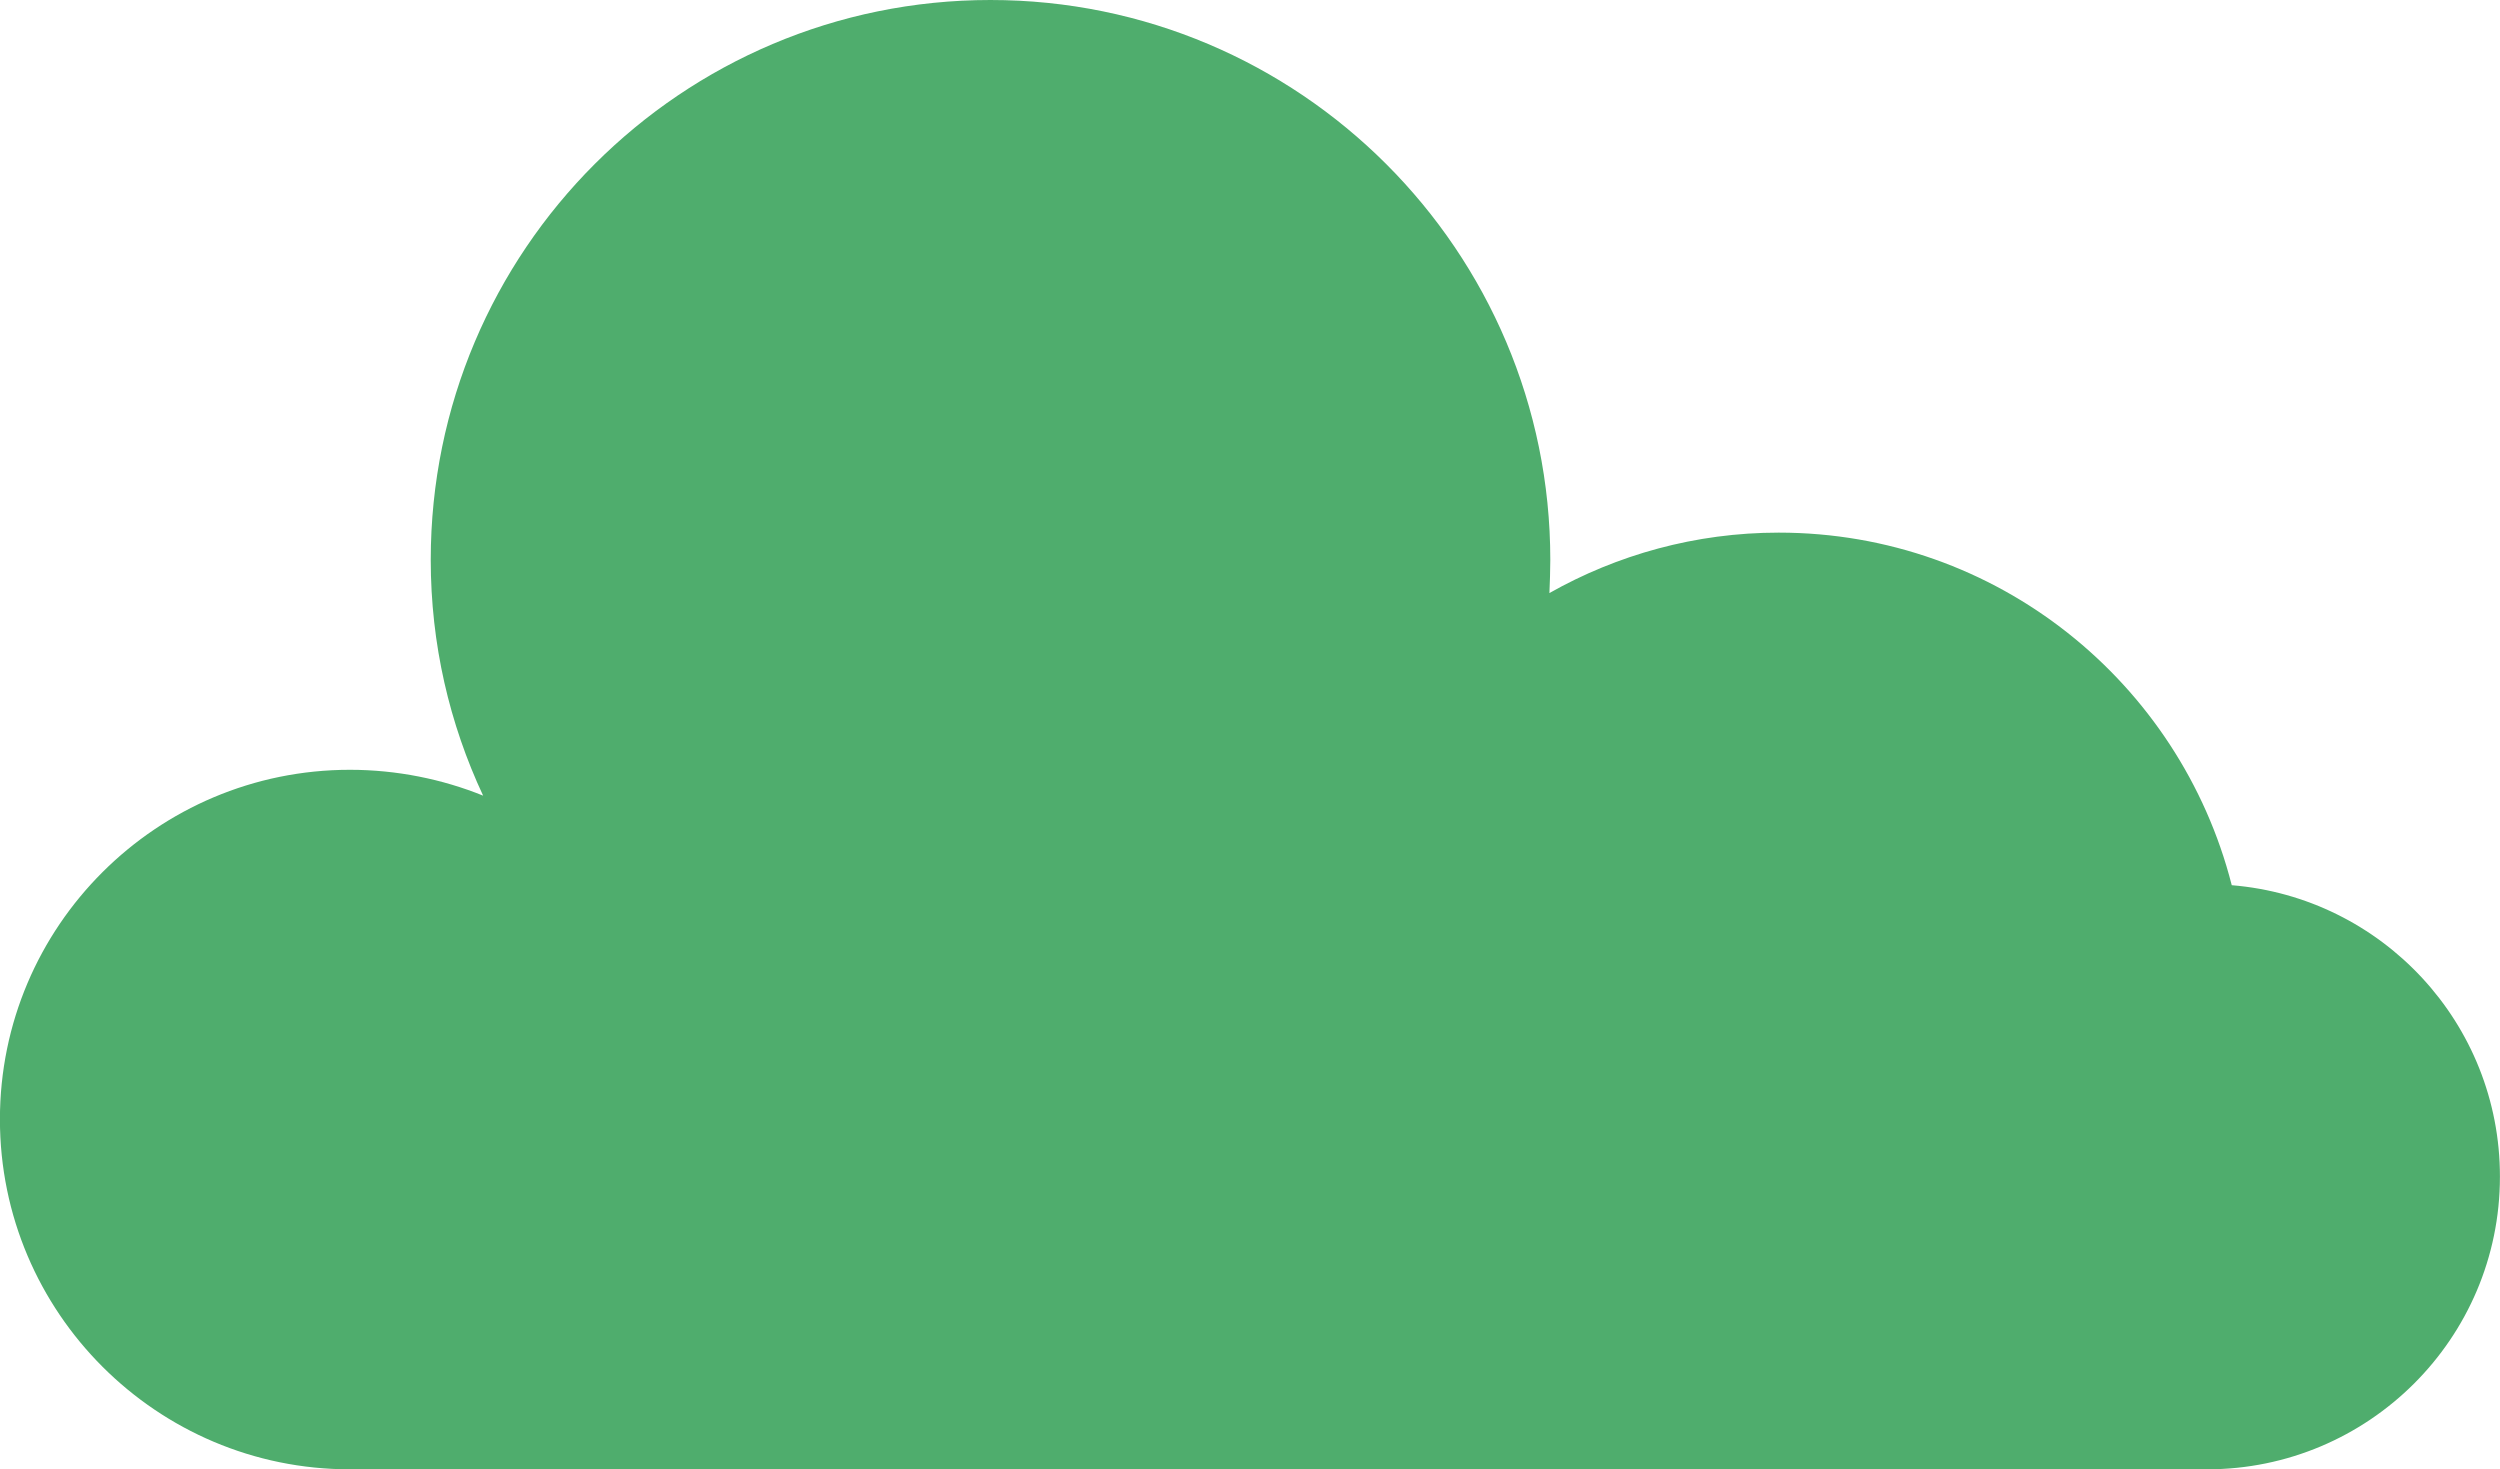 <?xml version="1.0" encoding="UTF-8"?><svg id="b" xmlns="http://www.w3.org/2000/svg" viewBox="0 0 33.837 19.886"><defs><style>.e{fill:#4fad6d;}</style></defs><g id="c"><g id="d"><path class="e" d="m30.206,11.98c-.7-2.742-3.176-4.771-6.131-4.771-1.128,0-2.19.301-3.104.818.006-.149.012-.301.012-.449,0-4.185-3.399-7.578-7.578-7.578s-7.575,3.392-7.575,7.578c0,1.14.254,2.218.709,3.191-.551-.223-1.168-.35-1.803-.35-2.612,0-4.737,2.116-4.737,4.731s2.125,4.737,4.737,4.737h25.134c2.187,0,3.966-1.772,3.966-3.962,0-2.076-1.595-3.777-3.631-3.944Z"/></g></g></svg>